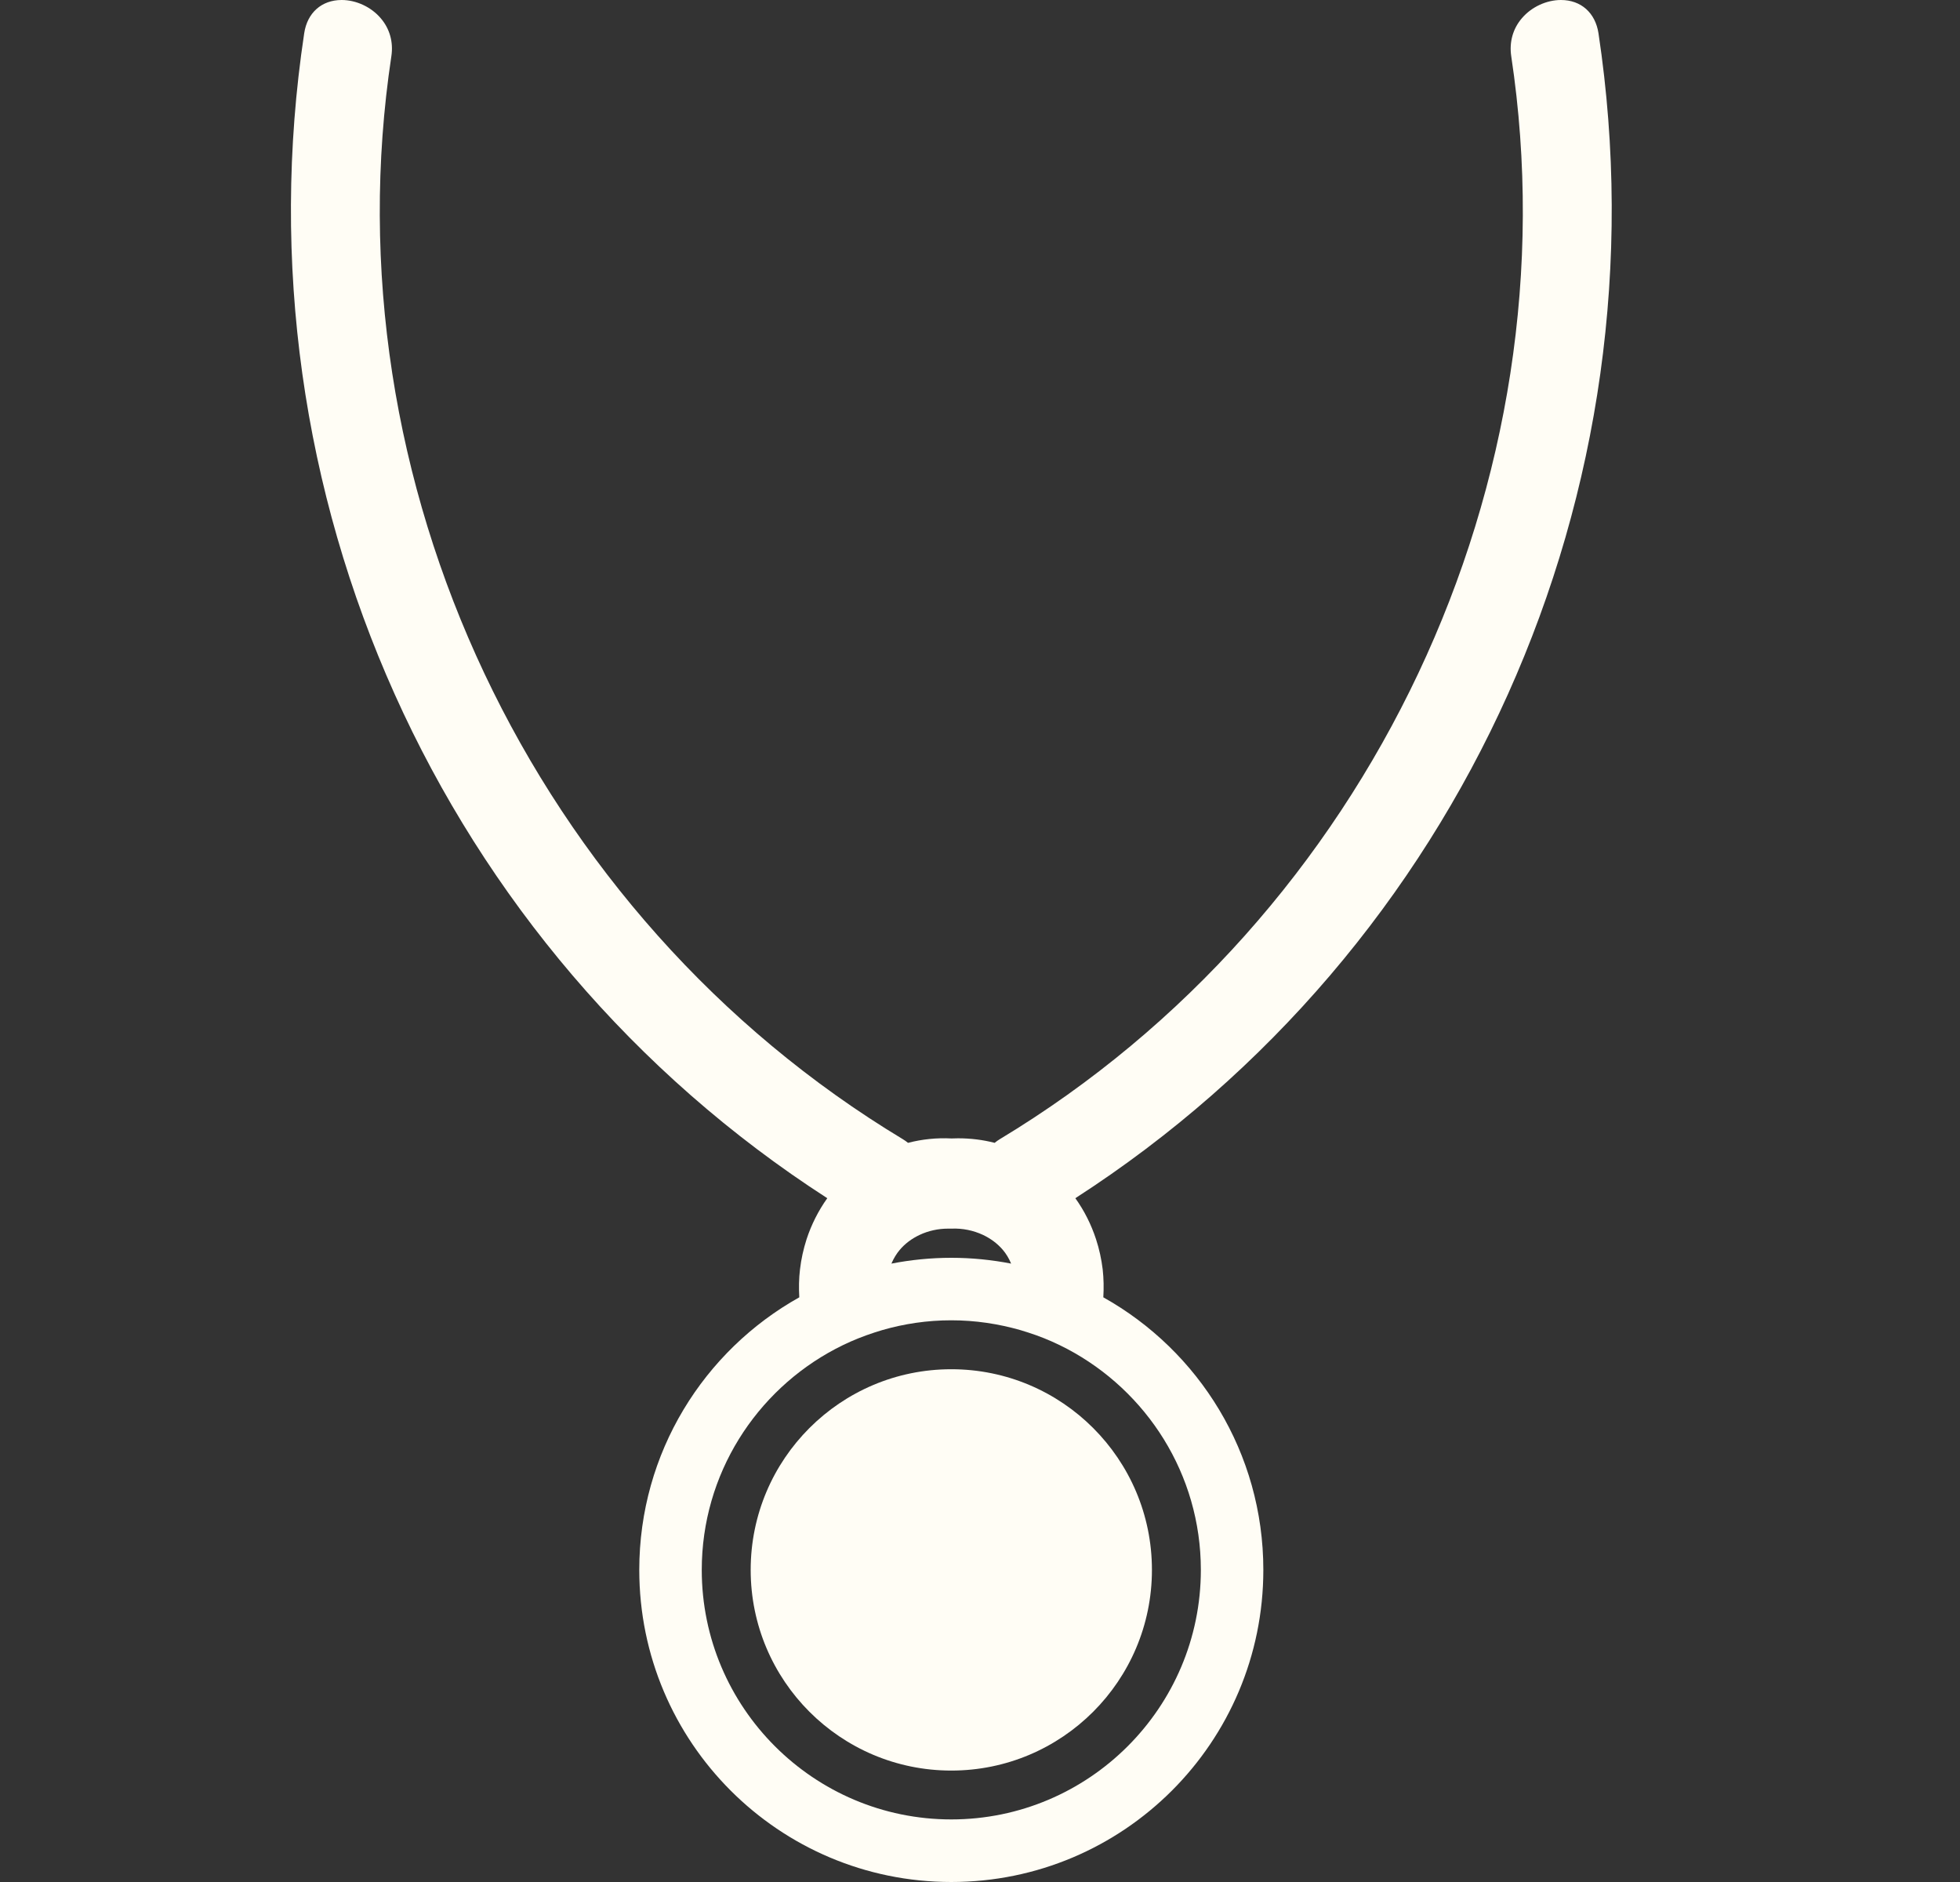 <svg width="25" height="24" viewBox="0 0 25 24" fill="none" xmlns="http://www.w3.org/2000/svg">
<rect x="0" y="0" width="25" height="24" fill="#333333" stroke="none"/>
<path d="M19.91 0C19.726 0 19.535 0.088 19.413 0.231C19.297 0.365 19.249 0.537 19.276 0.717C20.093 6.134 17.471 11.684 12.753 14.527C12.73 14.541 12.708 14.556 12.687 14.574C12.536 14.535 12.379 14.516 12.22 14.516C12.191 14.516 12.161 14.517 12.137 14.518C11.945 14.508 11.76 14.528 11.582 14.574C11.56 14.556 11.538 14.541 11.515 14.527C6.797 11.684 4.175 6.134 4.992 0.716C5.019 0.537 4.971 0.365 4.855 0.231C4.733 0.088 4.542 0 4.358 0C4.102 0 3.919 0.163 3.88 0.425C2.998 6.275 5.616 12.098 10.552 15.28C10.438 15.44 10.349 15.617 10.288 15.803C10.248 15.928 10.219 16.057 10.204 16.188C10.19 16.305 10.188 16.425 10.195 16.544C8.977 17.225 8.154 18.526 8.154 20.02C8.154 22.218 9.936 24 12.134 24C14.332 24 16.114 22.218 16.114 20.02C16.114 18.526 15.291 17.225 14.073 16.544C14.08 16.425 14.078 16.305 14.065 16.188C14.049 16.057 14.021 15.928 13.98 15.803C13.919 15.617 13.831 15.44 13.716 15.28C18.652 12.098 21.27 6.275 20.389 0.425C20.349 0.163 20.166 0 19.91 0ZM11.474 15.942C11.542 15.86 11.631 15.794 11.732 15.747C11.841 15.696 11.965 15.668 12.092 15.668C12.105 15.668 12.118 15.668 12.137 15.668C12.278 15.662 12.415 15.691 12.536 15.747C12.636 15.794 12.725 15.86 12.794 15.942C12.831 15.986 12.868 16.044 12.897 16.114C12.65 16.066 12.395 16.04 12.134 16.04C11.873 16.04 11.618 16.066 11.37 16.114C11.4 16.044 11.437 15.986 11.474 15.942ZM15.317 20.02C15.317 21.775 13.889 23.202 12.134 23.202C10.379 23.202 8.951 21.775 8.951 20.02C8.951 18.798 9.644 17.735 10.656 17.202C10.688 17.186 10.72 17.169 10.753 17.153C10.881 17.091 11.015 17.038 11.153 16.993C11.186 16.982 11.22 16.972 11.253 16.962C11.533 16.881 11.828 16.837 12.134 16.837C12.44 16.837 12.735 16.882 13.015 16.962C13.049 16.972 13.082 16.982 13.115 16.993C13.253 17.037 13.387 17.091 13.515 17.153C13.548 17.169 13.58 17.186 13.612 17.202C14.624 17.736 15.317 18.798 15.317 20.02Z" fill="#FFFDF5"/>
<path d="M12.134 22.579C13.547 22.579 14.693 21.433 14.693 20.02C14.693 18.607 13.547 17.461 12.134 17.461C10.721 17.461 9.575 18.607 9.575 20.02C9.575 21.433 10.721 22.579 12.134 22.579Z" fill="#FFFDF5"/>
</svg>
